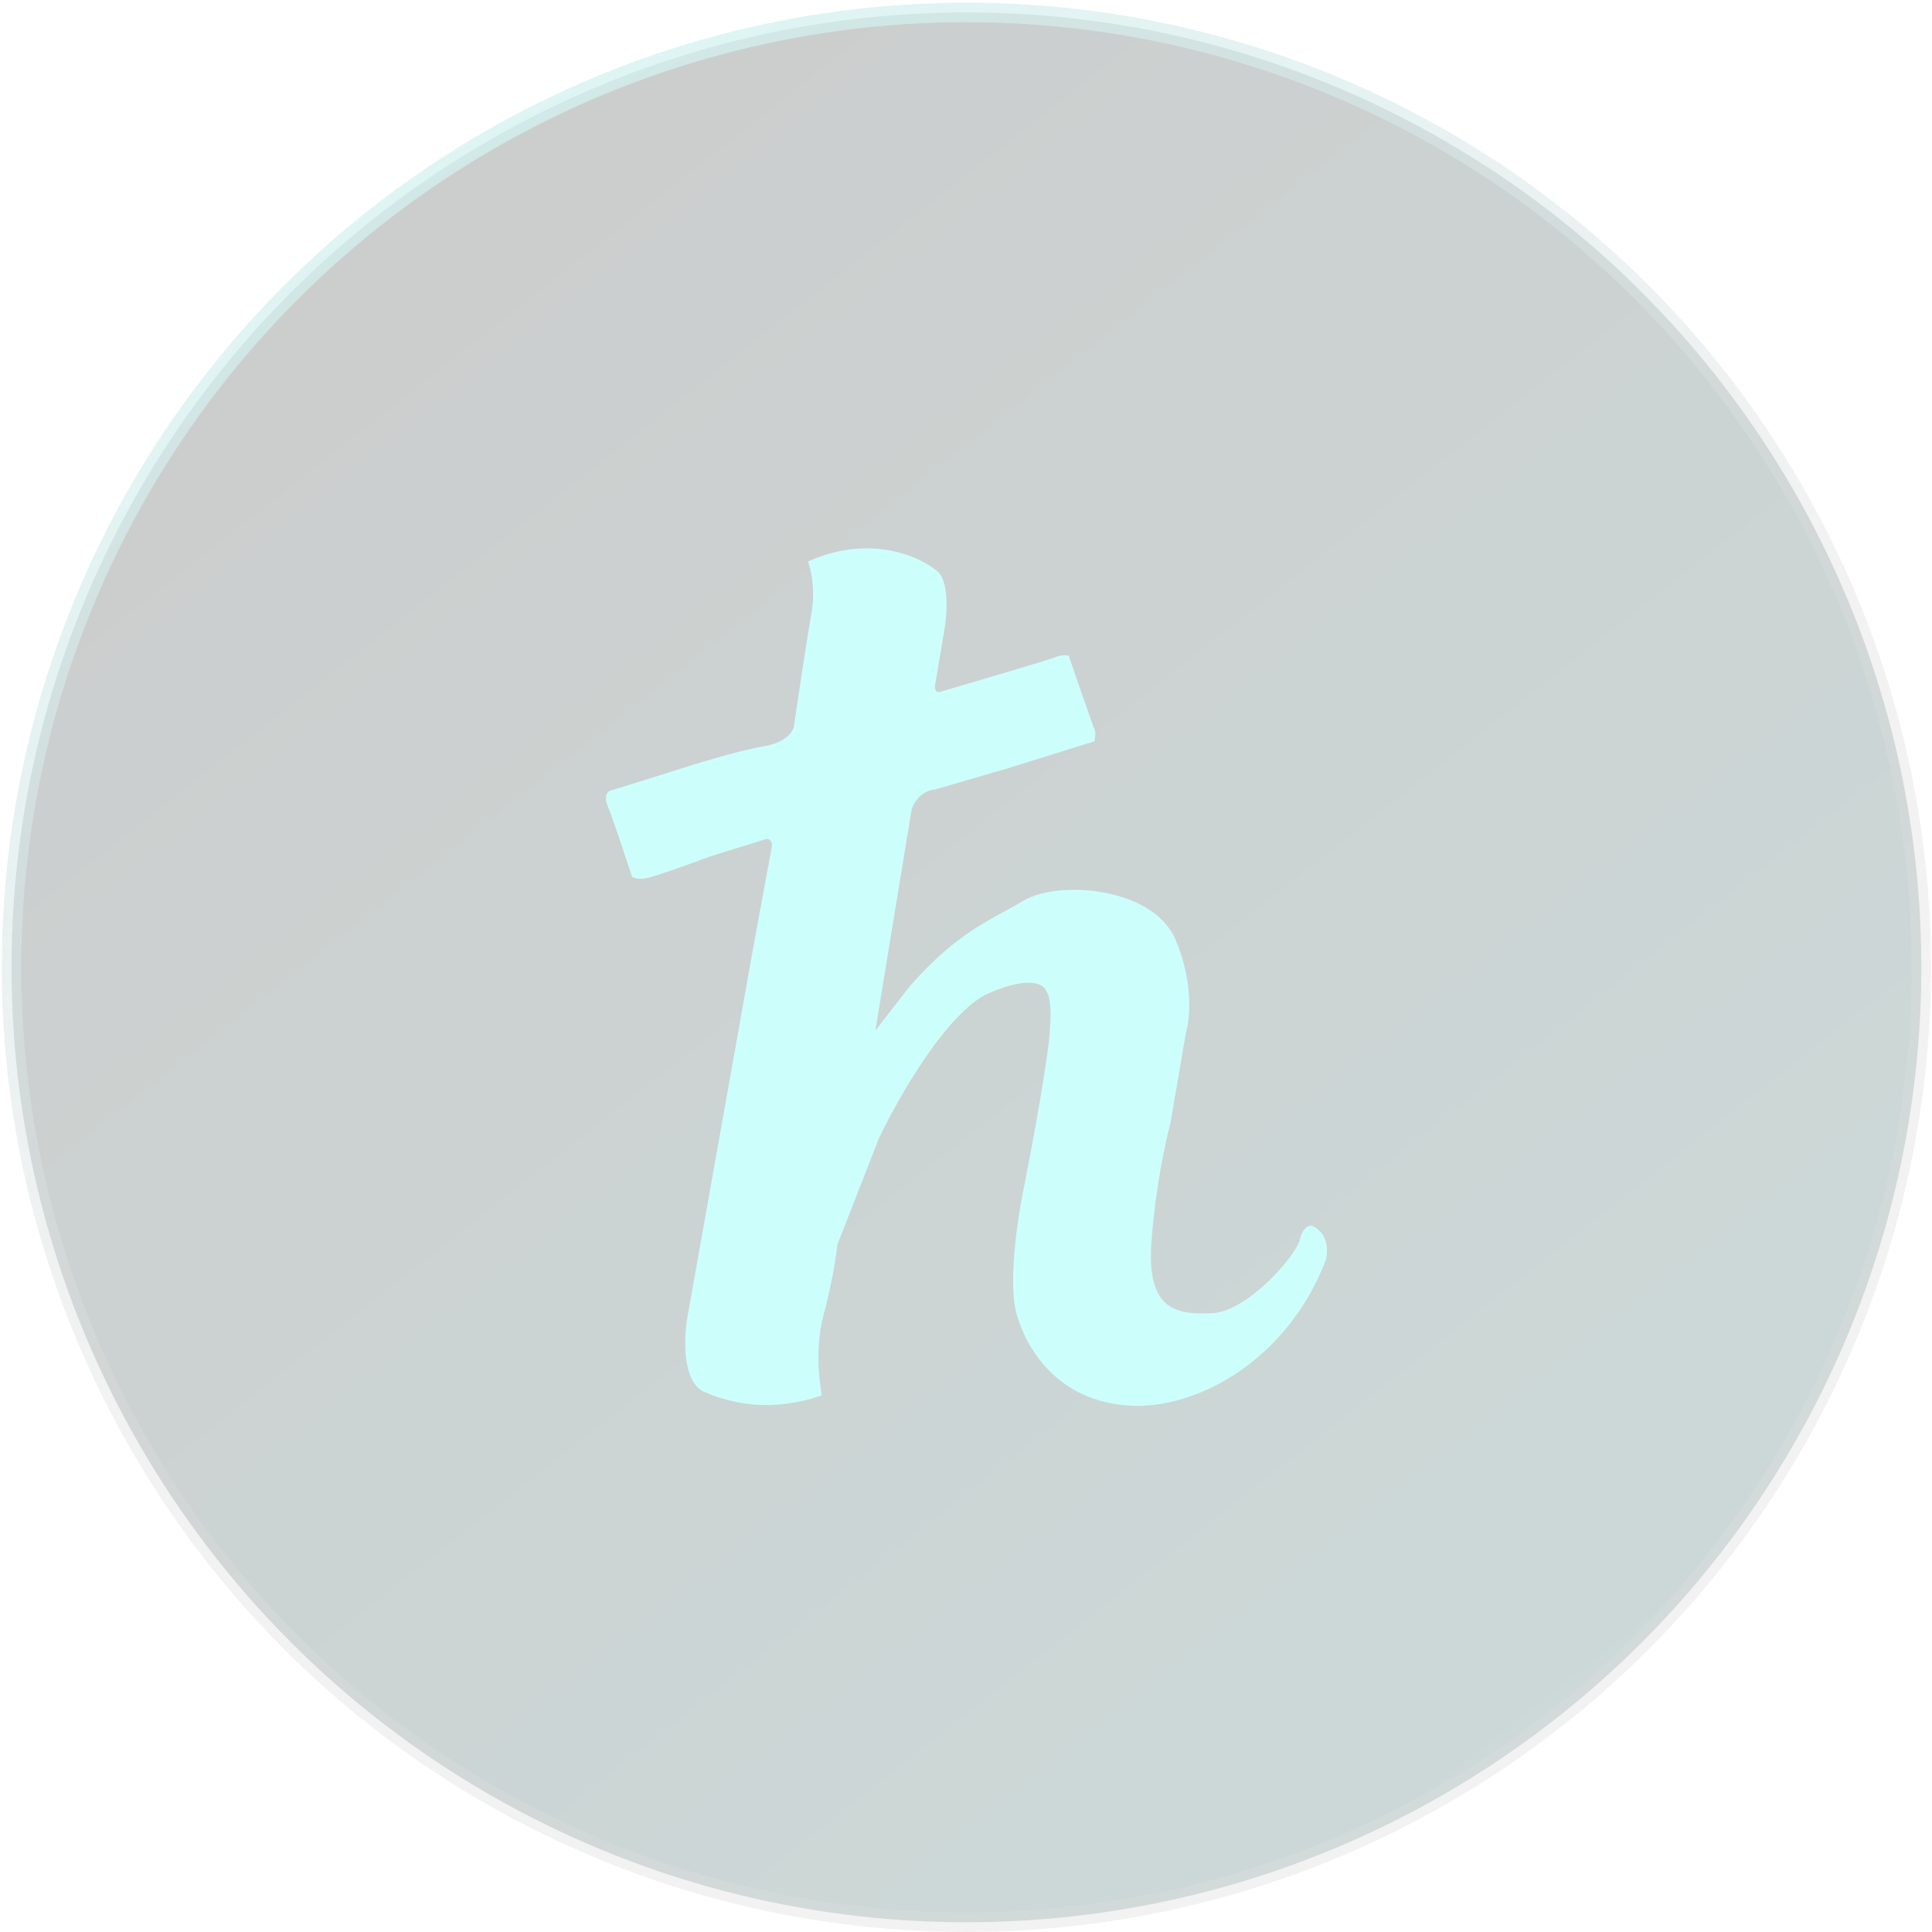 <svg width="537" height="537" viewBox="0 0 537 537" fill="none" xmlns="http://www.w3.org/2000/svg">
<g opacity="0.2">
<circle cx="268.619" cy="268.875" r="265.417" fill="url(#paint0_linear_211_328)" stroke="url(#paint1_linear_211_328)" stroke-width="5.417"/>
<path d="M225.546 170.349C226.698 163.877 225.386 158.134 224.587 156.072C241.473 148.457 255.289 154.485 260.086 158.451C263.924 160.736 263.284 170.508 262.485 175.109L260.086 189.386C259.318 192.432 260.726 192.559 261.525 192.242C271.279 189.386 291.268 183.485 293.187 182.724C295.105 181.962 296.545 182.089 297.024 182.248C299.263 188.752 303.836 201.951 304.22 202.712C304.604 203.474 304.38 205.251 304.22 206.044L279.754 213.659L260.086 219.37C255.864 219.751 253.85 223.336 253.37 225.081L243.296 286.476L252.89 274.102C266.322 258.872 274.957 256.016 284.552 250.305C294.146 244.594 320.531 246.498 326.767 261.252C331.756 273.055 330.764 283.303 329.645 286.952L325.328 312.176C324.048 316.776 321.202 329.785 320.051 345.015C318.612 364.052 326.767 365.48 336.841 365.004C346.915 364.528 360.347 348.822 361.307 344.539C362.074 341.112 363.865 340.573 364.665 340.731C369.27 342.635 369.142 347.87 368.502 350.25C357.949 377.854 333.003 391.656 314.294 390.704C295.585 389.752 285.991 376.902 282.633 365.48C279.946 356.342 283.112 336.607 285.031 327.881C286.471 320.584 289.733 303.133 291.268 291.711C292.803 280.289 291.588 276.164 290.788 275.529C290.308 273.626 286.471 271.056 274.957 276.005C263.444 280.955 249.692 305.037 244.255 316.459L232.742 345.967C232.422 348.981 231.207 357.103 228.904 365.48C226.602 373.856 227.625 383.882 228.425 387.848C214.513 392.607 203.479 390.228 195.804 386.896C189.663 384.231 190.047 372.143 191.007 366.431L209.236 264.107C210.835 255.382 214.129 237.455 214.513 235.551C214.897 233.648 213.713 233.172 213.074 233.172L197.723 237.931C192.606 239.835 181.796 243.737 179.493 244.118C177.191 244.499 175.975 243.959 175.656 243.642C173.897 238.248 170.091 226.794 168.94 224.129C167.788 221.464 168.78 220.163 169.419 219.846L186.209 214.611C191.966 212.707 205.206 208.614 212.114 207.472C219.022 206.33 220.749 202.871 220.749 201.285C221.869 193.67 224.395 176.822 225.546 170.349Z" fill="#00FFF2"/>
</g>
<defs>
<linearGradient id="paint0_linear_211_328" x1="57.549" y1="0.75" x2="674.869" y2="786.167" gradientUnits="userSpaceOnUse">
<stop/>
<stop offset="1" stop-color="#016863"/>
</linearGradient>
<linearGradient id="paint1_linear_211_328" x1="70.91" y1="-121.125" x2="271.327" y2="271.583" gradientUnits="userSpaceOnUse">
<stop stop-color="#00FFF2"/>
<stop offset="1" stop-color="#545454" stop-opacity="0.37"/>
</linearGradient>
</defs>
</svg>

